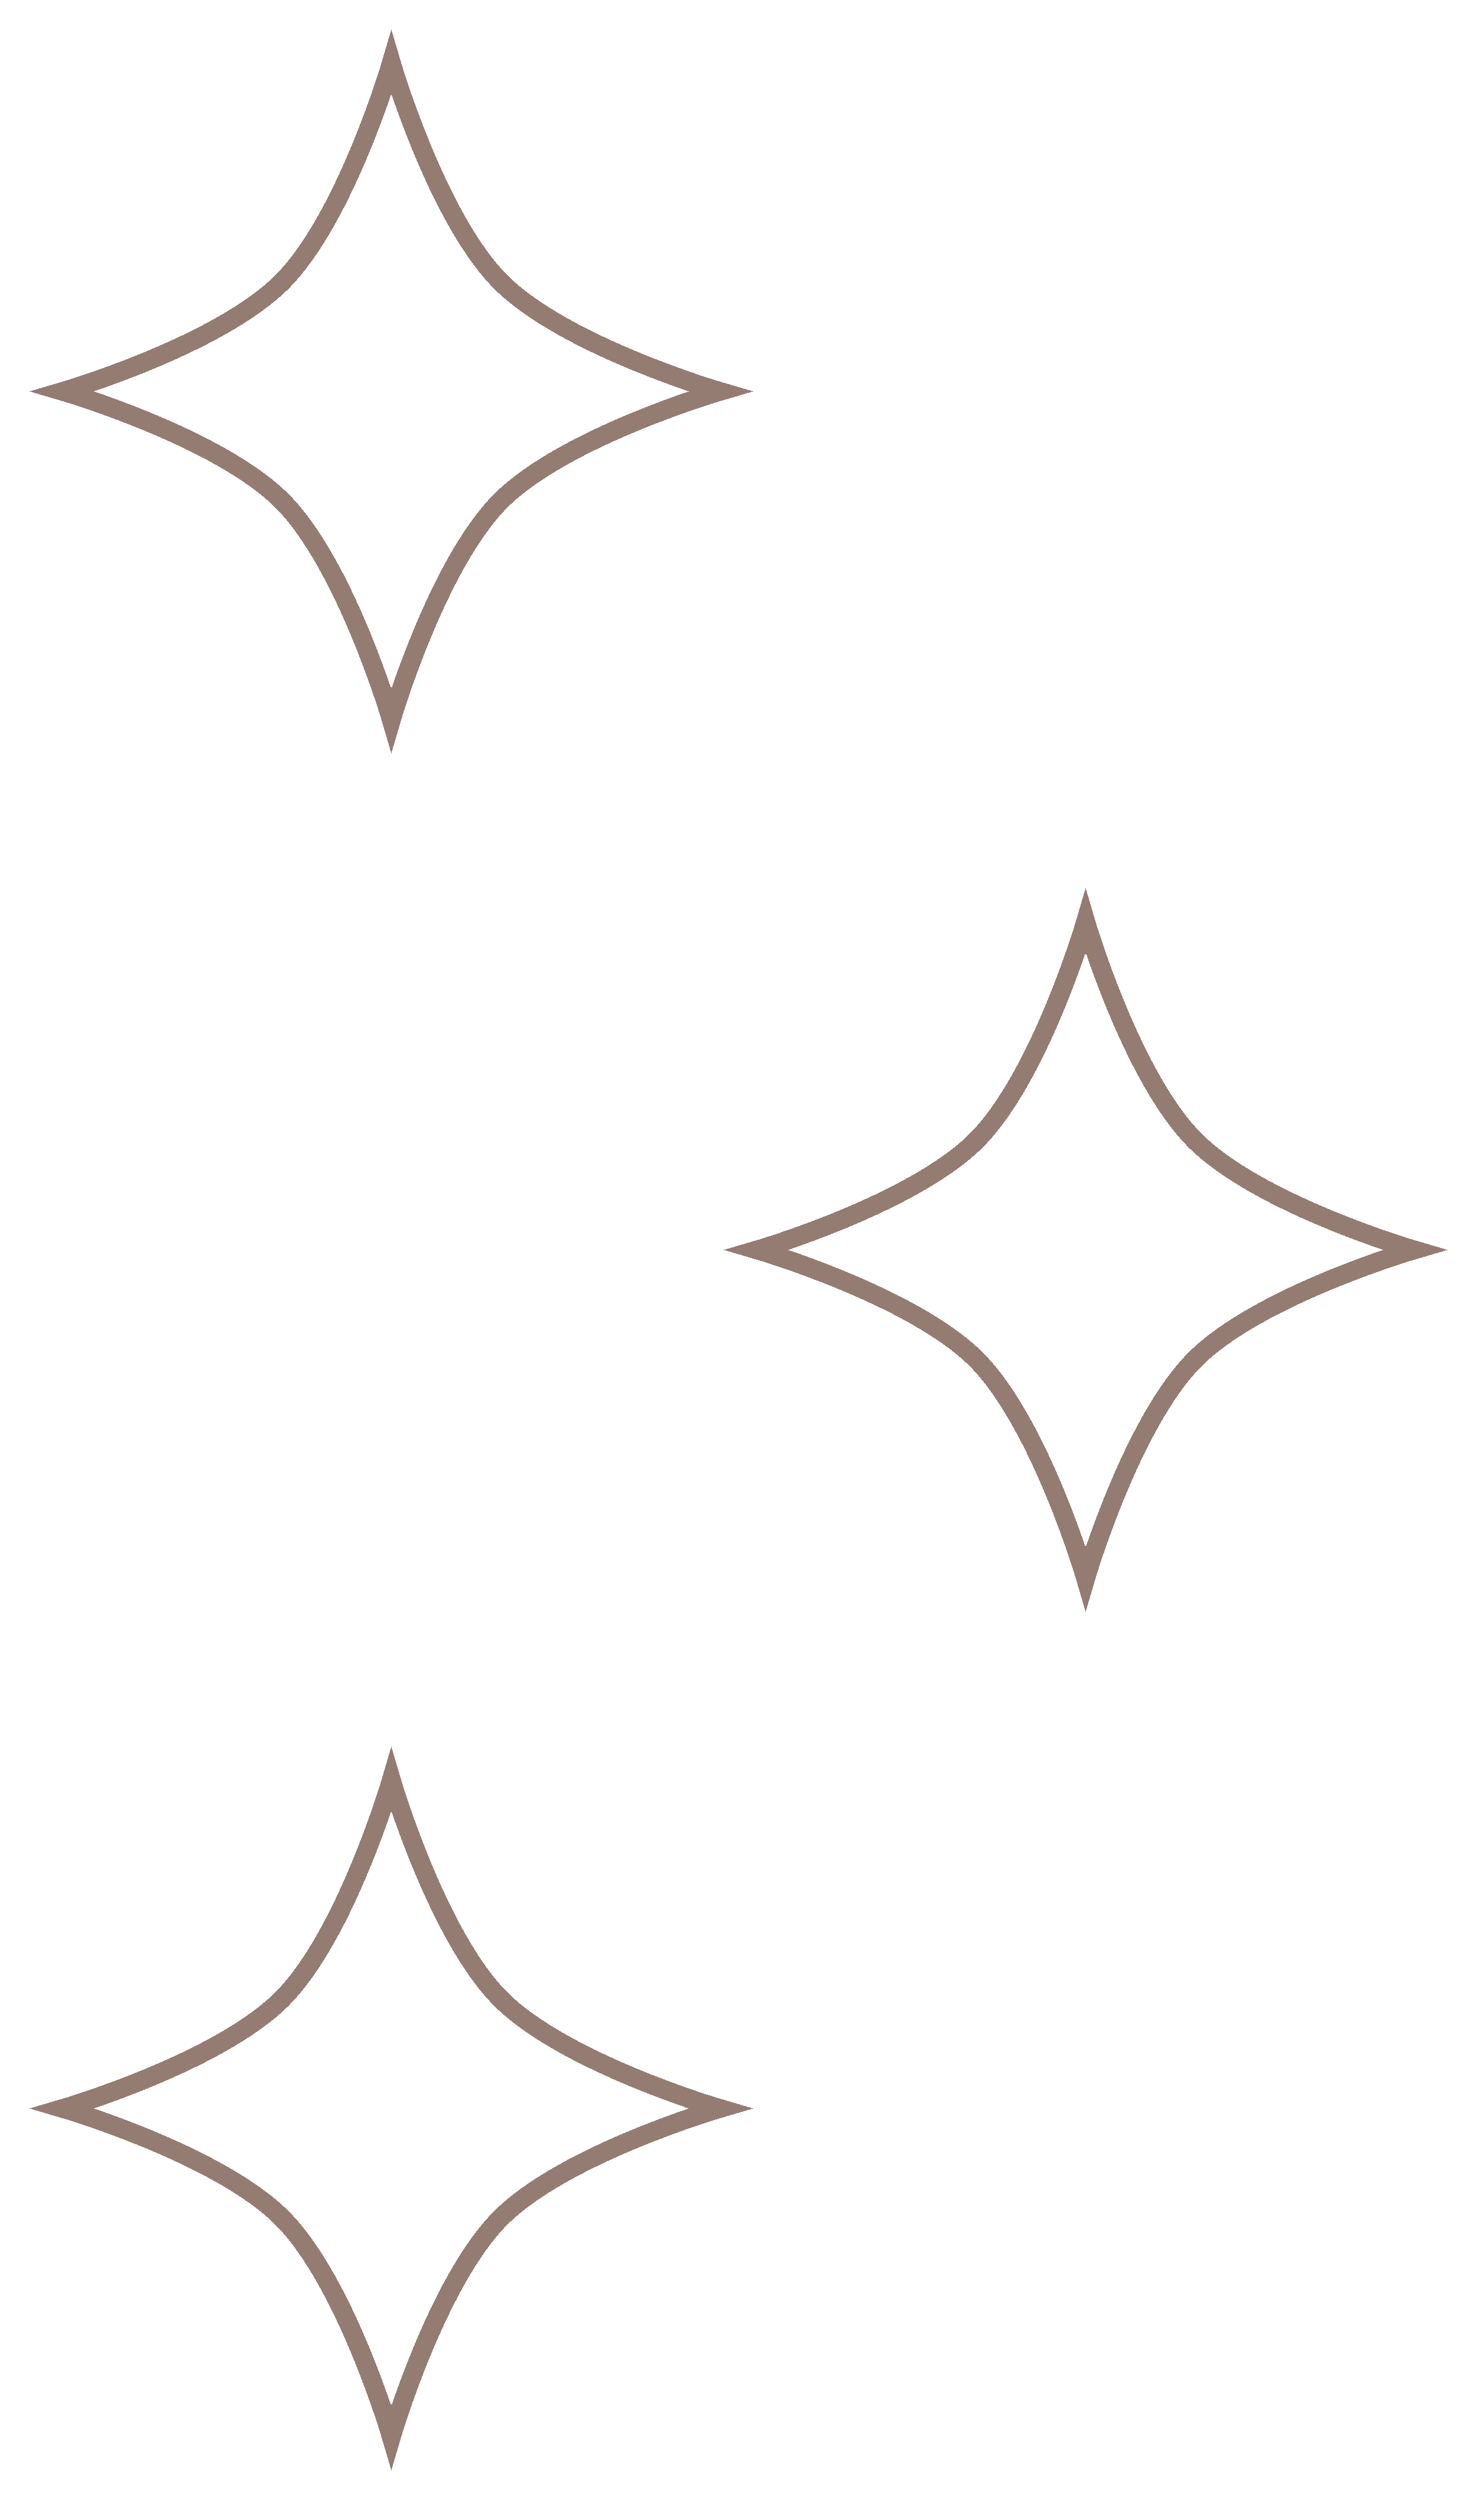 <svg width="234" height="396" viewBox="0 0 234 396" fill="none" xmlns="http://www.w3.org/2000/svg">
<g filter="url(#filter0_d_103_130)">
<path d="M75.333 40.667C65.18 30.513 58 6 58 6C58 6 50.82 30.513 40.667 40.667C30.513 50.82 6 58 6 58C6 58 30.513 65.18 40.667 75.333C50.82 85.487 58 110 58 110C58 110 65.18 85.487 75.333 75.333C85.487 65.18 110 58 110 58C110 58 85.487 50.82 75.333 40.667Z" stroke="#957C72" stroke-width="3" shape-rendering="crispEdges"/>
</g>
<g filter="url(#filter1_d_103_130)">
<path d="M185.333 176.667C175.18 166.513 168 142 168 142C168 142 160.82 166.513 150.667 176.667C140.513 186.82 116 194 116 194C116 194 140.513 201.18 150.667 211.333C160.82 221.487 168 246 168 246C168 246 175.18 221.487 185.333 211.333C195.487 201.18 220 194 220 194C220 194 195.487 186.82 185.333 176.667Z" stroke="#957C72" stroke-width="3" shape-rendering="crispEdges"/>
</g>
<g filter="url(#filter2_d_103_130)">
<path d="M75.333 312.667C65.18 302.513 58 278 58 278C58 278 50.82 302.513 40.667 312.667C30.513 322.82 6 330 6 330C6 330 30.513 337.18 40.667 347.333C50.82 357.487 58 382 58 382C58 382 65.18 357.487 75.333 347.333C85.487 337.18 110 330 110 330C110 330 85.487 322.82 75.333 312.667Z" stroke="#957C72" stroke-width="3" shape-rendering="crispEdges"/>
</g>
<defs>
<filter id="filter0_d_103_130" x="0.664" y="0.664" width="122.673" height="122.673" filterUnits="userSpaceOnUse" color-interpolation-filters="sRGB">
<feFlood flood-opacity="0" result="BackgroundImageFix"/>
<feColorMatrix in="SourceAlpha" type="matrix" values="0 0 0 0 0 0 0 0 0 0 0 0 0 0 0 0 0 0 127 0" result="hardAlpha"/>
<feOffset dx="4" dy="4"/>
<feGaussianBlur stdDeviation="2"/>
<feComposite in2="hardAlpha" operator="out"/>
<feColorMatrix type="matrix" values="0 0 0 0 0 0 0 0 0 0 0 0 0 0 0 0 0 0 0.1 0"/>
<feBlend mode="normal" in2="BackgroundImageFix" result="effect1_dropShadow_103_130"/>
<feBlend mode="normal" in="SourceGraphic" in2="effect1_dropShadow_103_130" result="shape"/>
</filter>
<filter id="filter1_d_103_130" x="110.664" y="136.664" width="122.673" height="122.673" filterUnits="userSpaceOnUse" color-interpolation-filters="sRGB">
<feFlood flood-opacity="0" result="BackgroundImageFix"/>
<feColorMatrix in="SourceAlpha" type="matrix" values="0 0 0 0 0 0 0 0 0 0 0 0 0 0 0 0 0 0 127 0" result="hardAlpha"/>
<feOffset dx="4" dy="4"/>
<feGaussianBlur stdDeviation="2"/>
<feComposite in2="hardAlpha" operator="out"/>
<feColorMatrix type="matrix" values="0 0 0 0 0 0 0 0 0 0 0 0 0 0 0 0 0 0 0.1 0"/>
<feBlend mode="normal" in2="BackgroundImageFix" result="effect1_dropShadow_103_130"/>
<feBlend mode="normal" in="SourceGraphic" in2="effect1_dropShadow_103_130" result="shape"/>
</filter>
<filter id="filter2_d_103_130" x="0.664" y="272.664" width="122.673" height="122.673" filterUnits="userSpaceOnUse" color-interpolation-filters="sRGB">
<feFlood flood-opacity="0" result="BackgroundImageFix"/>
<feColorMatrix in="SourceAlpha" type="matrix" values="0 0 0 0 0 0 0 0 0 0 0 0 0 0 0 0 0 0 127 0" result="hardAlpha"/>
<feOffset dx="4" dy="4"/>
<feGaussianBlur stdDeviation="2"/>
<feComposite in2="hardAlpha" operator="out"/>
<feColorMatrix type="matrix" values="0 0 0 0 0 0 0 0 0 0 0 0 0 0 0 0 0 0 0.1 0"/>
<feBlend mode="normal" in2="BackgroundImageFix" result="effect1_dropShadow_103_130"/>
<feBlend mode="normal" in="SourceGraphic" in2="effect1_dropShadow_103_130" result="shape"/>
</filter>
</defs>
</svg>
